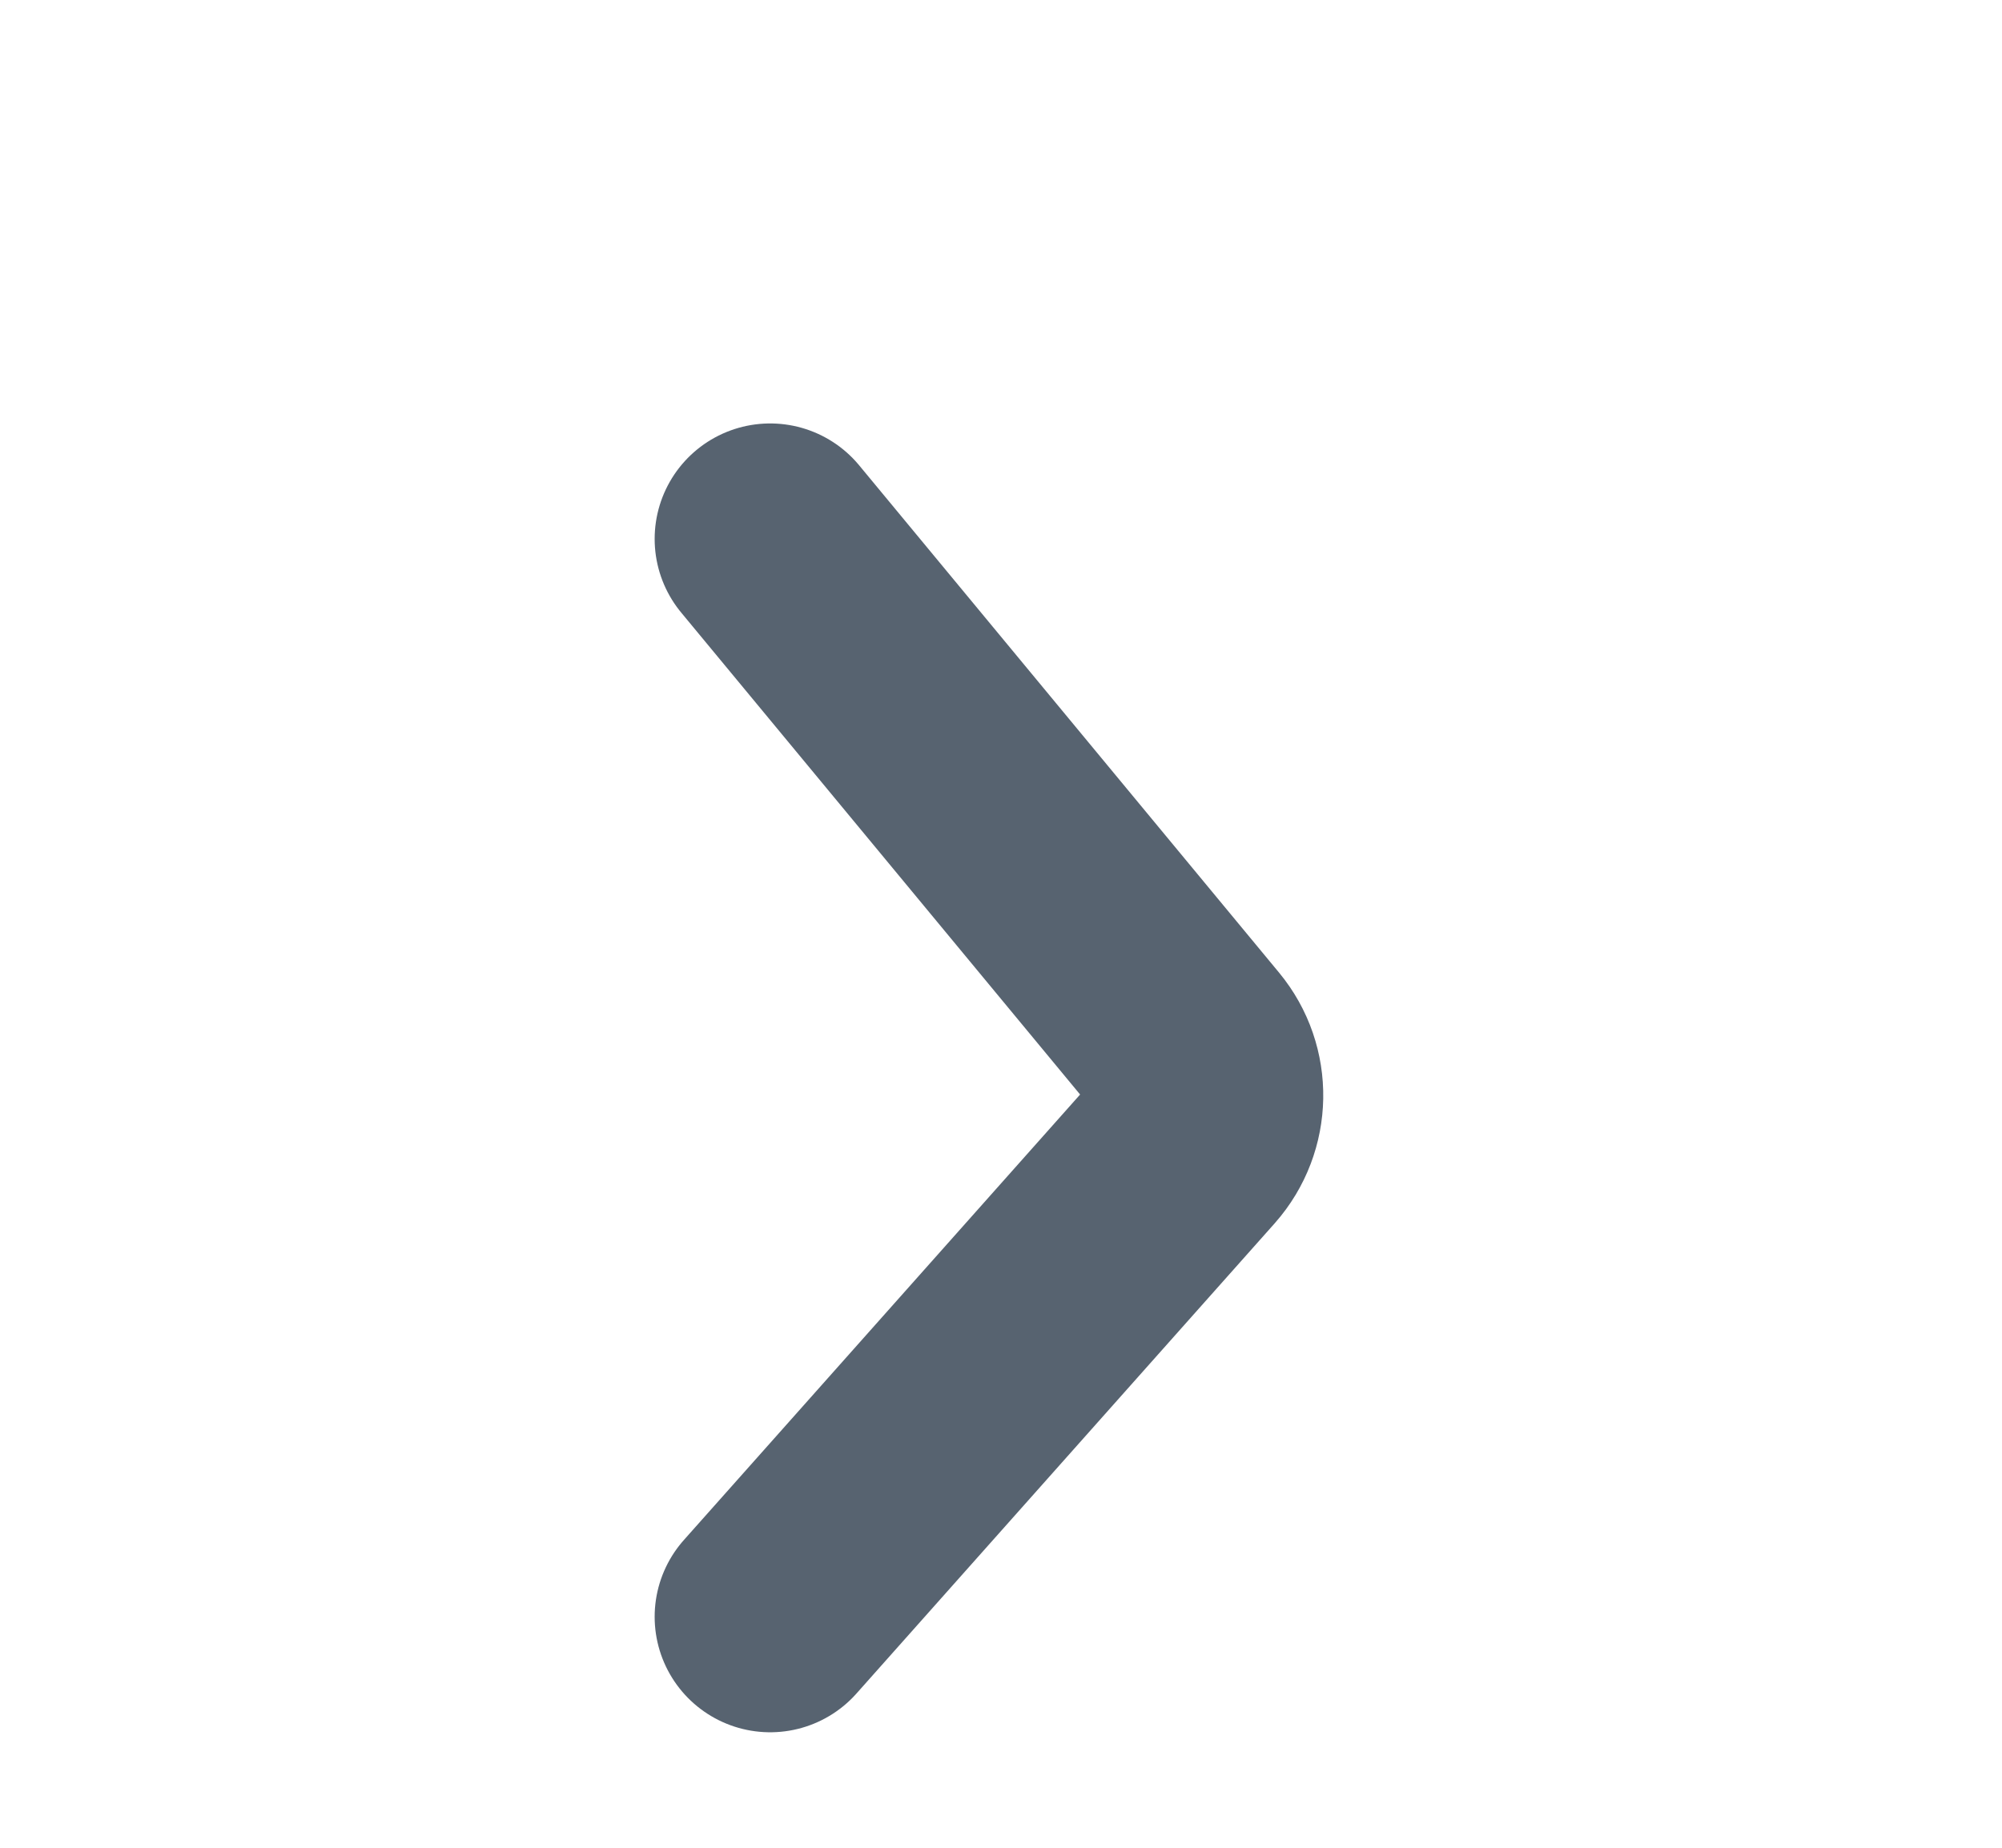 <svg width="13" height="12" viewBox="0 0 13 12" fill="none" xmlns="http://www.w3.org/2000/svg">
<path d="M5.001 10.5L7.717 7.446C7.88 7.261 7.885 6.985 7.728 6.795L5.001 3.5" stroke="#576370" stroke-width="1.5" stroke-linecap="round"/>
</svg>
